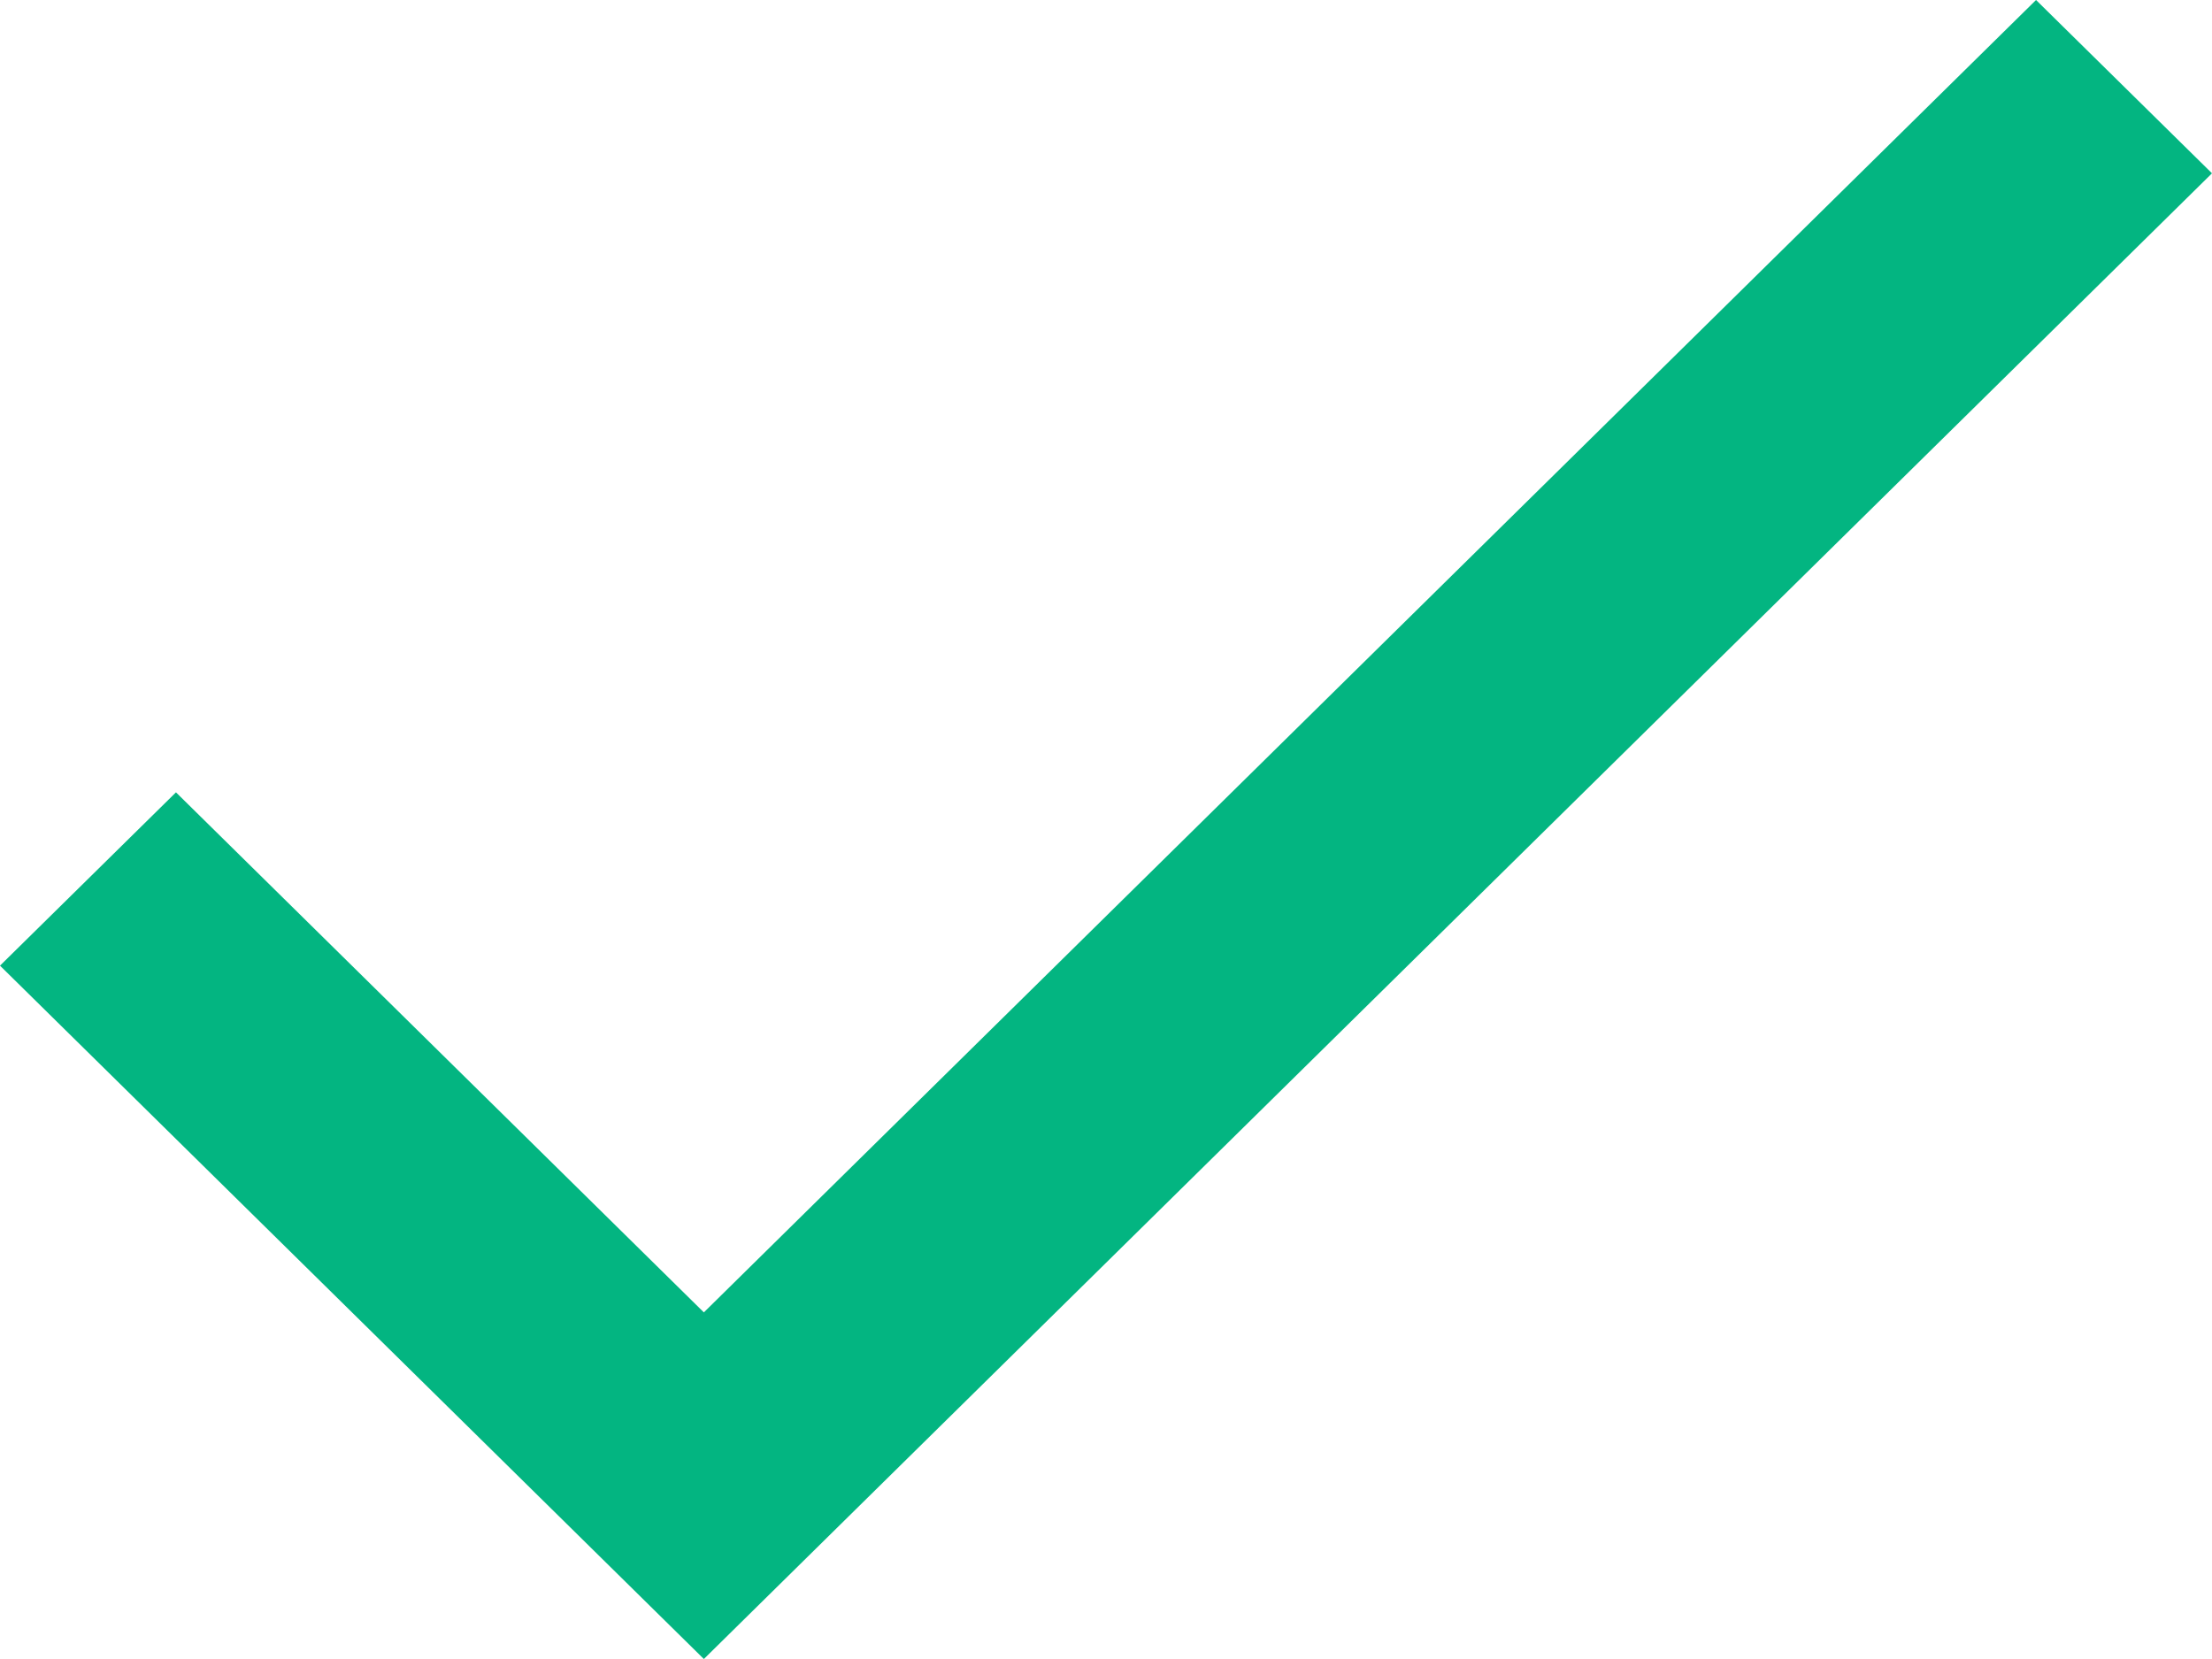 <svg width="20" height="15" viewBox="0 0 20 15" fill="none" xmlns="http://www.w3.org/2000/svg">
<path fill-rule="evenodd" clip-rule="evenodd" d="M6.364 11.866L1.591 7.164L0 8.731L6.364 15L20 1.567L18.409 0L6.364 11.866Z" fill="#03B581"/>
</svg>
